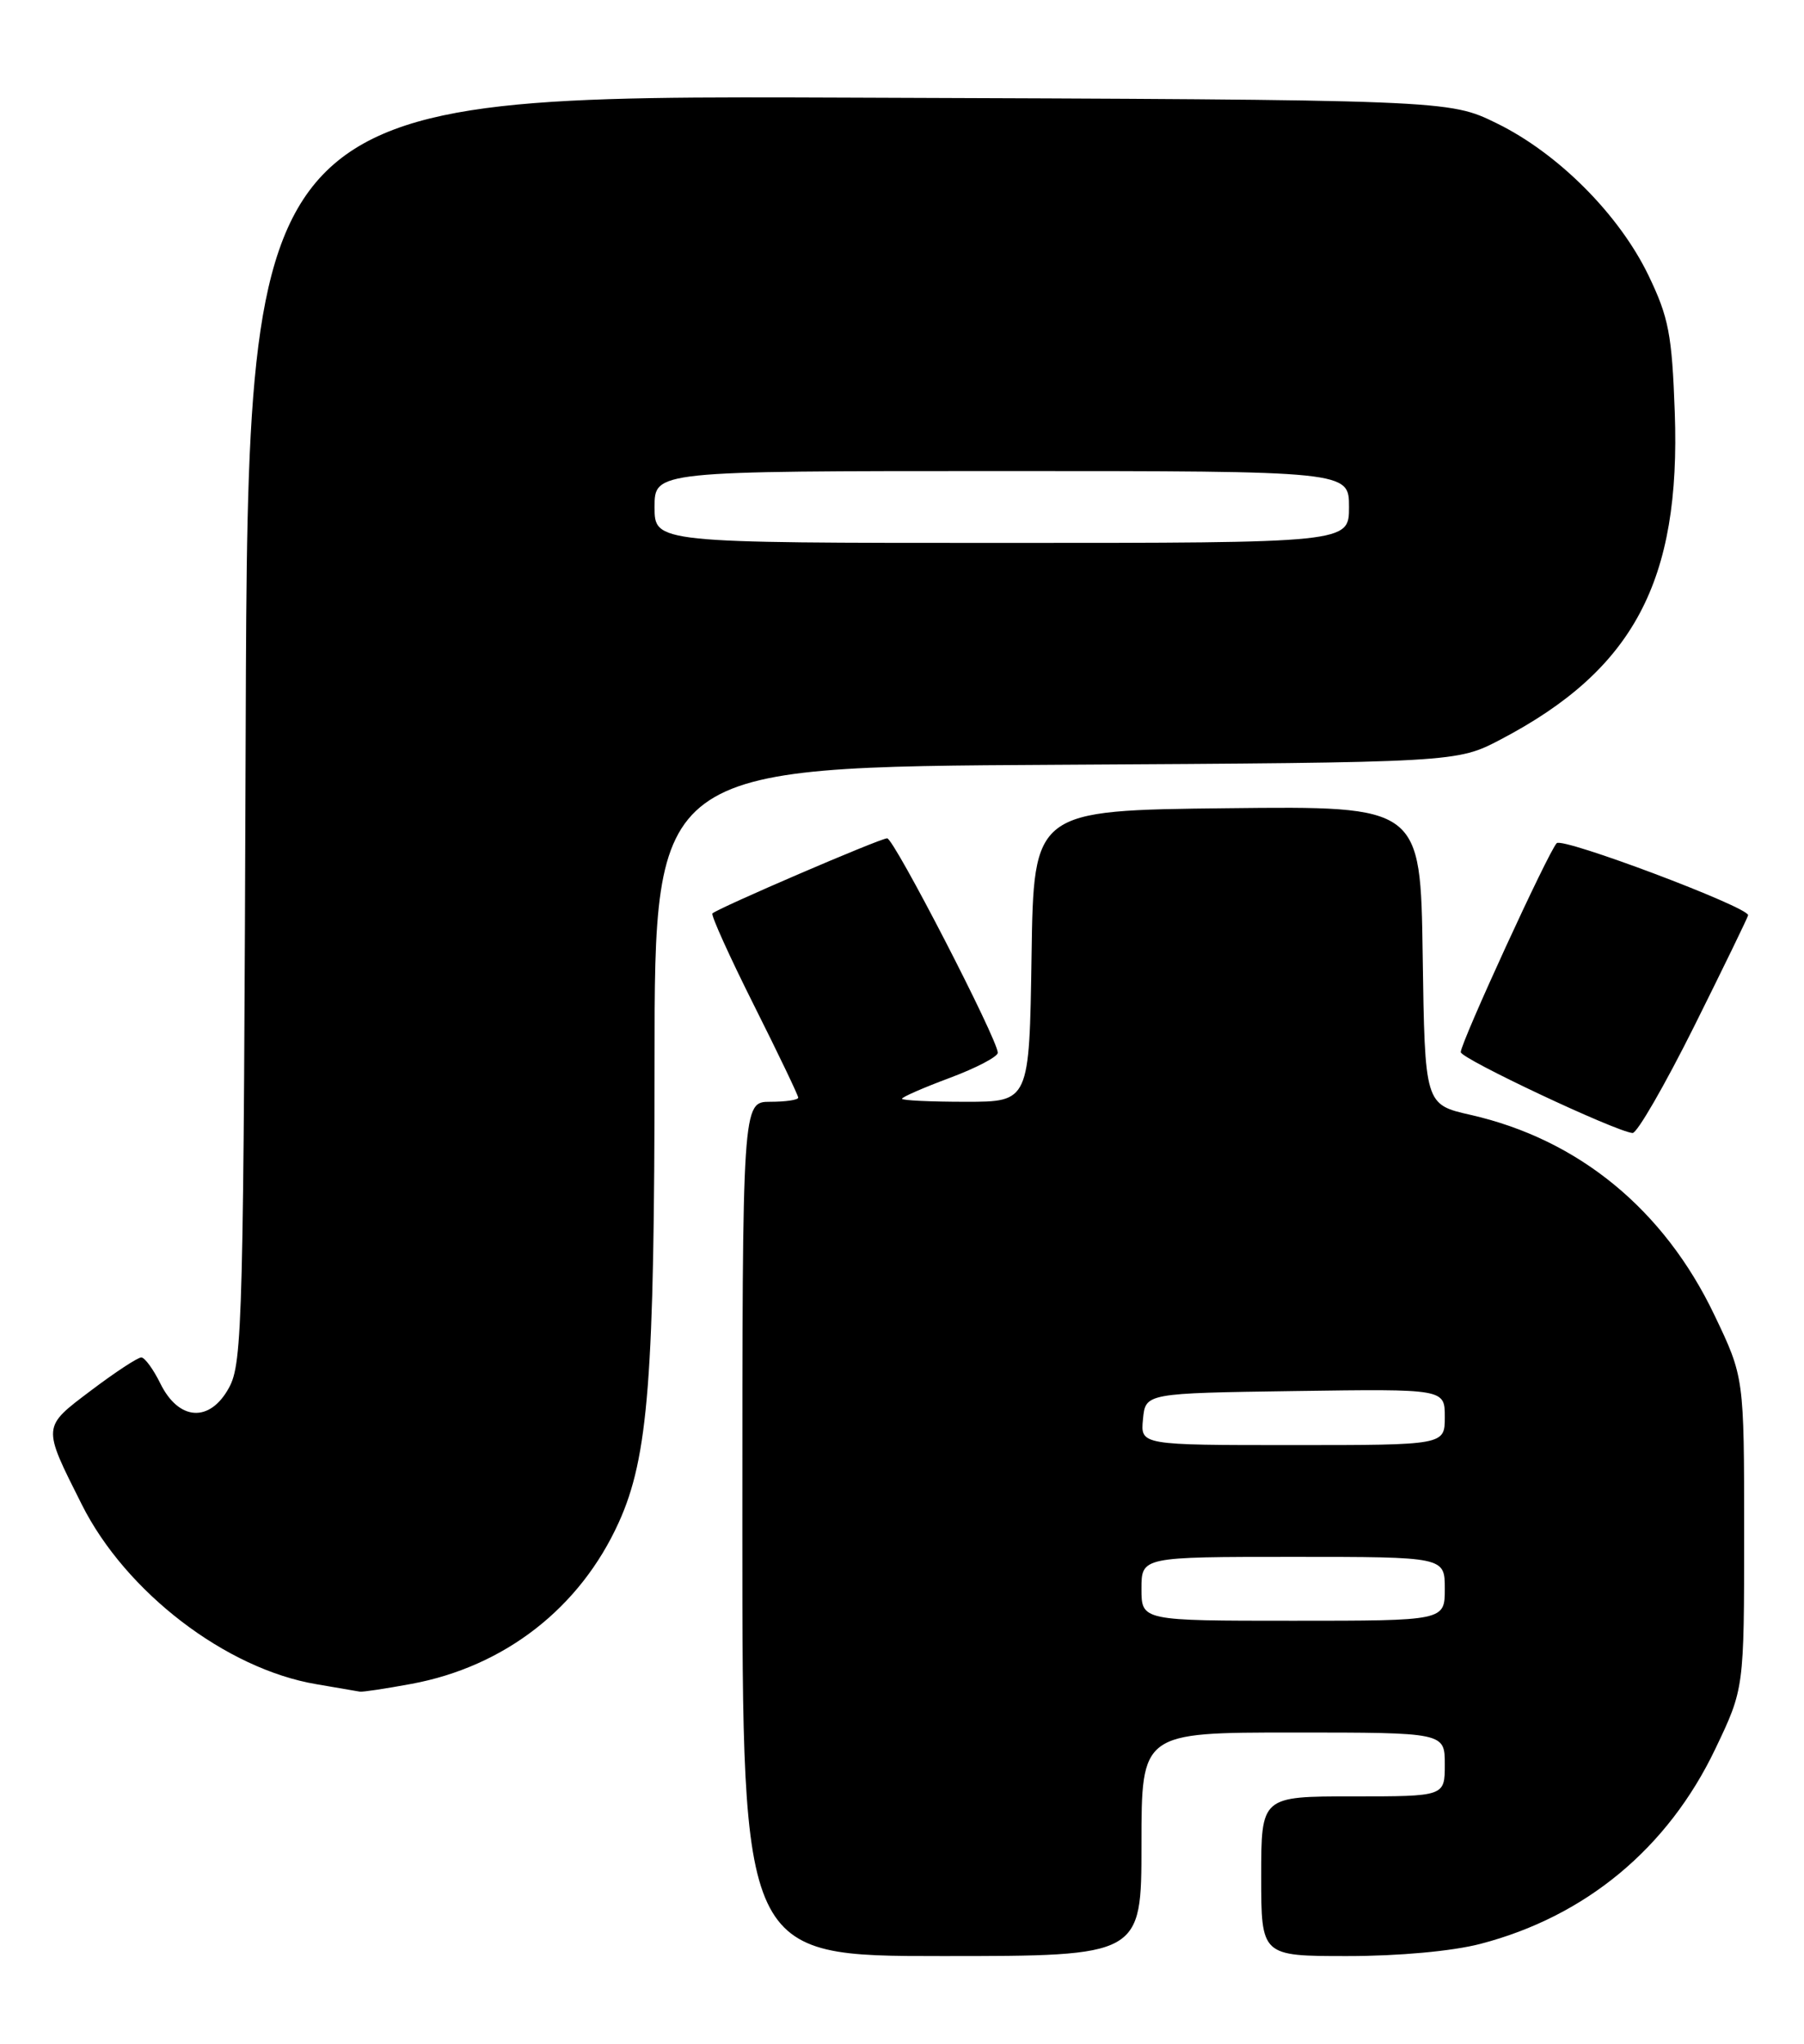 <?xml version="1.0" encoding="UTF-8" standalone="no"?>
<!DOCTYPE svg PUBLIC "-//W3C//DTD SVG 1.1//EN" "http://www.w3.org/Graphics/SVG/1.1/DTD/svg11.dtd" >
<svg xmlns="http://www.w3.org/2000/svg" xmlns:xlink="http://www.w3.org/1999/xlink" version="1.1" viewBox="0 0 226 256">
 <g >
 <path fill="currentColor"
d=" M 143.00 231.00 C 143.00 217.00 143.00 217.00 162.00 217.00 C 181.00 217.00 181.00 217.00 181.00 221.00 C 181.00 225.00 181.00 225.00 169.50 225.00 C 158.00 225.00 158.00 225.00 158.00 235.00 C 158.00 245.00 158.00 245.00 168.79 245.00 C 175.26 245.00 181.94 244.39 185.47 243.47 C 198.66 240.03 208.95 231.49 214.89 219.05 C 218.50 211.50 218.50 211.50 218.50 192.00 C 218.50 172.50 218.50 172.50 214.78 164.72 C 208.48 151.51 197.76 142.71 184.23 139.64 C 178.50 138.34 178.50 138.34 178.23 119.65 C 177.96 100.96 177.96 100.96 153.73 101.23 C 129.50 101.50 129.50 101.50 129.23 119.75 C 128.95 138.00 128.95 138.00 120.98 138.00 C 116.59 138.00 113.00 137.83 113.00 137.62 C 113.00 137.41 115.70 136.23 119.00 135.00 C 122.30 133.77 125.00 132.35 125.00 131.86 C 125.00 130.21 111.99 105.00 111.14 105.00 C 110.26 105.00 89.92 113.75 89.25 114.41 C 89.05 114.62 91.38 119.78 94.44 125.88 C 97.50 131.98 100.00 137.20 100.00 137.48 C 100.00 137.77 98.42 138.00 96.50 138.00 C 93.00 138.00 93.00 138.00 93.00 191.50 C 93.00 245.00 93.00 245.00 118.00 245.00 C 143.00 245.00 143.00 245.00 143.00 231.00 Z  M 51.53 210.91 C 63.22 208.75 72.67 201.40 77.52 190.68 C 81.23 182.50 82.00 172.52 82.00 132.96 C 82.00 96.07 82.00 96.07 132.25 95.79 C 182.50 95.50 182.50 95.50 188.00 92.62 C 204.66 83.89 210.57 72.79 209.81 51.64 C 209.46 41.87 209.05 39.76 206.52 34.50 C 202.84 26.87 195.19 19.20 187.50 15.44 C 181.50 12.50 181.50 12.50 106.28 12.23 C 31.06 11.95 31.06 11.95 30.78 91.23 C 30.52 165.49 30.39 170.71 28.69 173.81 C 26.29 178.22 22.39 177.97 20.08 173.27 C 19.21 171.50 18.14 170.04 17.71 170.02 C 17.27 170.01 14.45 171.86 11.43 174.14 C 5.25 178.80 5.27 178.54 10.25 188.45 C 15.76 199.43 28.32 209.05 39.65 210.95 C 42.32 211.40 44.75 211.82 45.07 211.88 C 45.38 211.95 48.28 211.51 51.53 210.91 Z  M 212.27 128.49 C 215.97 121.06 219.00 114.82 219.00 114.63 C 219.00 113.59 195.76 104.84 195.02 105.61 C 193.97 106.69 183.00 130.58 183.00 131.78 C 183.00 132.60 202.40 141.73 204.52 141.91 C 205.08 141.96 208.56 135.92 212.27 128.49 Z  M 143.00 199.00 C 143.00 195.00 143.00 195.00 162.00 195.00 C 181.00 195.00 181.00 195.00 181.00 199.00 C 181.00 203.00 181.00 203.00 162.00 203.00 C 143.00 203.00 143.00 203.00 143.00 199.00 Z  M 143.19 177.75 C 143.50 174.50 143.50 174.50 162.25 174.23 C 181.00 173.96 181.00 173.96 181.00 177.48 C 181.00 181.00 181.00 181.00 161.94 181.00 C 142.87 181.00 142.87 181.00 143.19 177.75 Z  M 82.00 63.50 C 82.00 59.00 82.00 59.00 125.50 59.00 C 169.00 59.00 169.00 59.00 169.00 63.50 C 169.00 68.00 169.00 68.00 125.50 68.00 C 82.00 68.00 82.00 68.00 82.00 63.50 Z "/>
</g>
</svg>